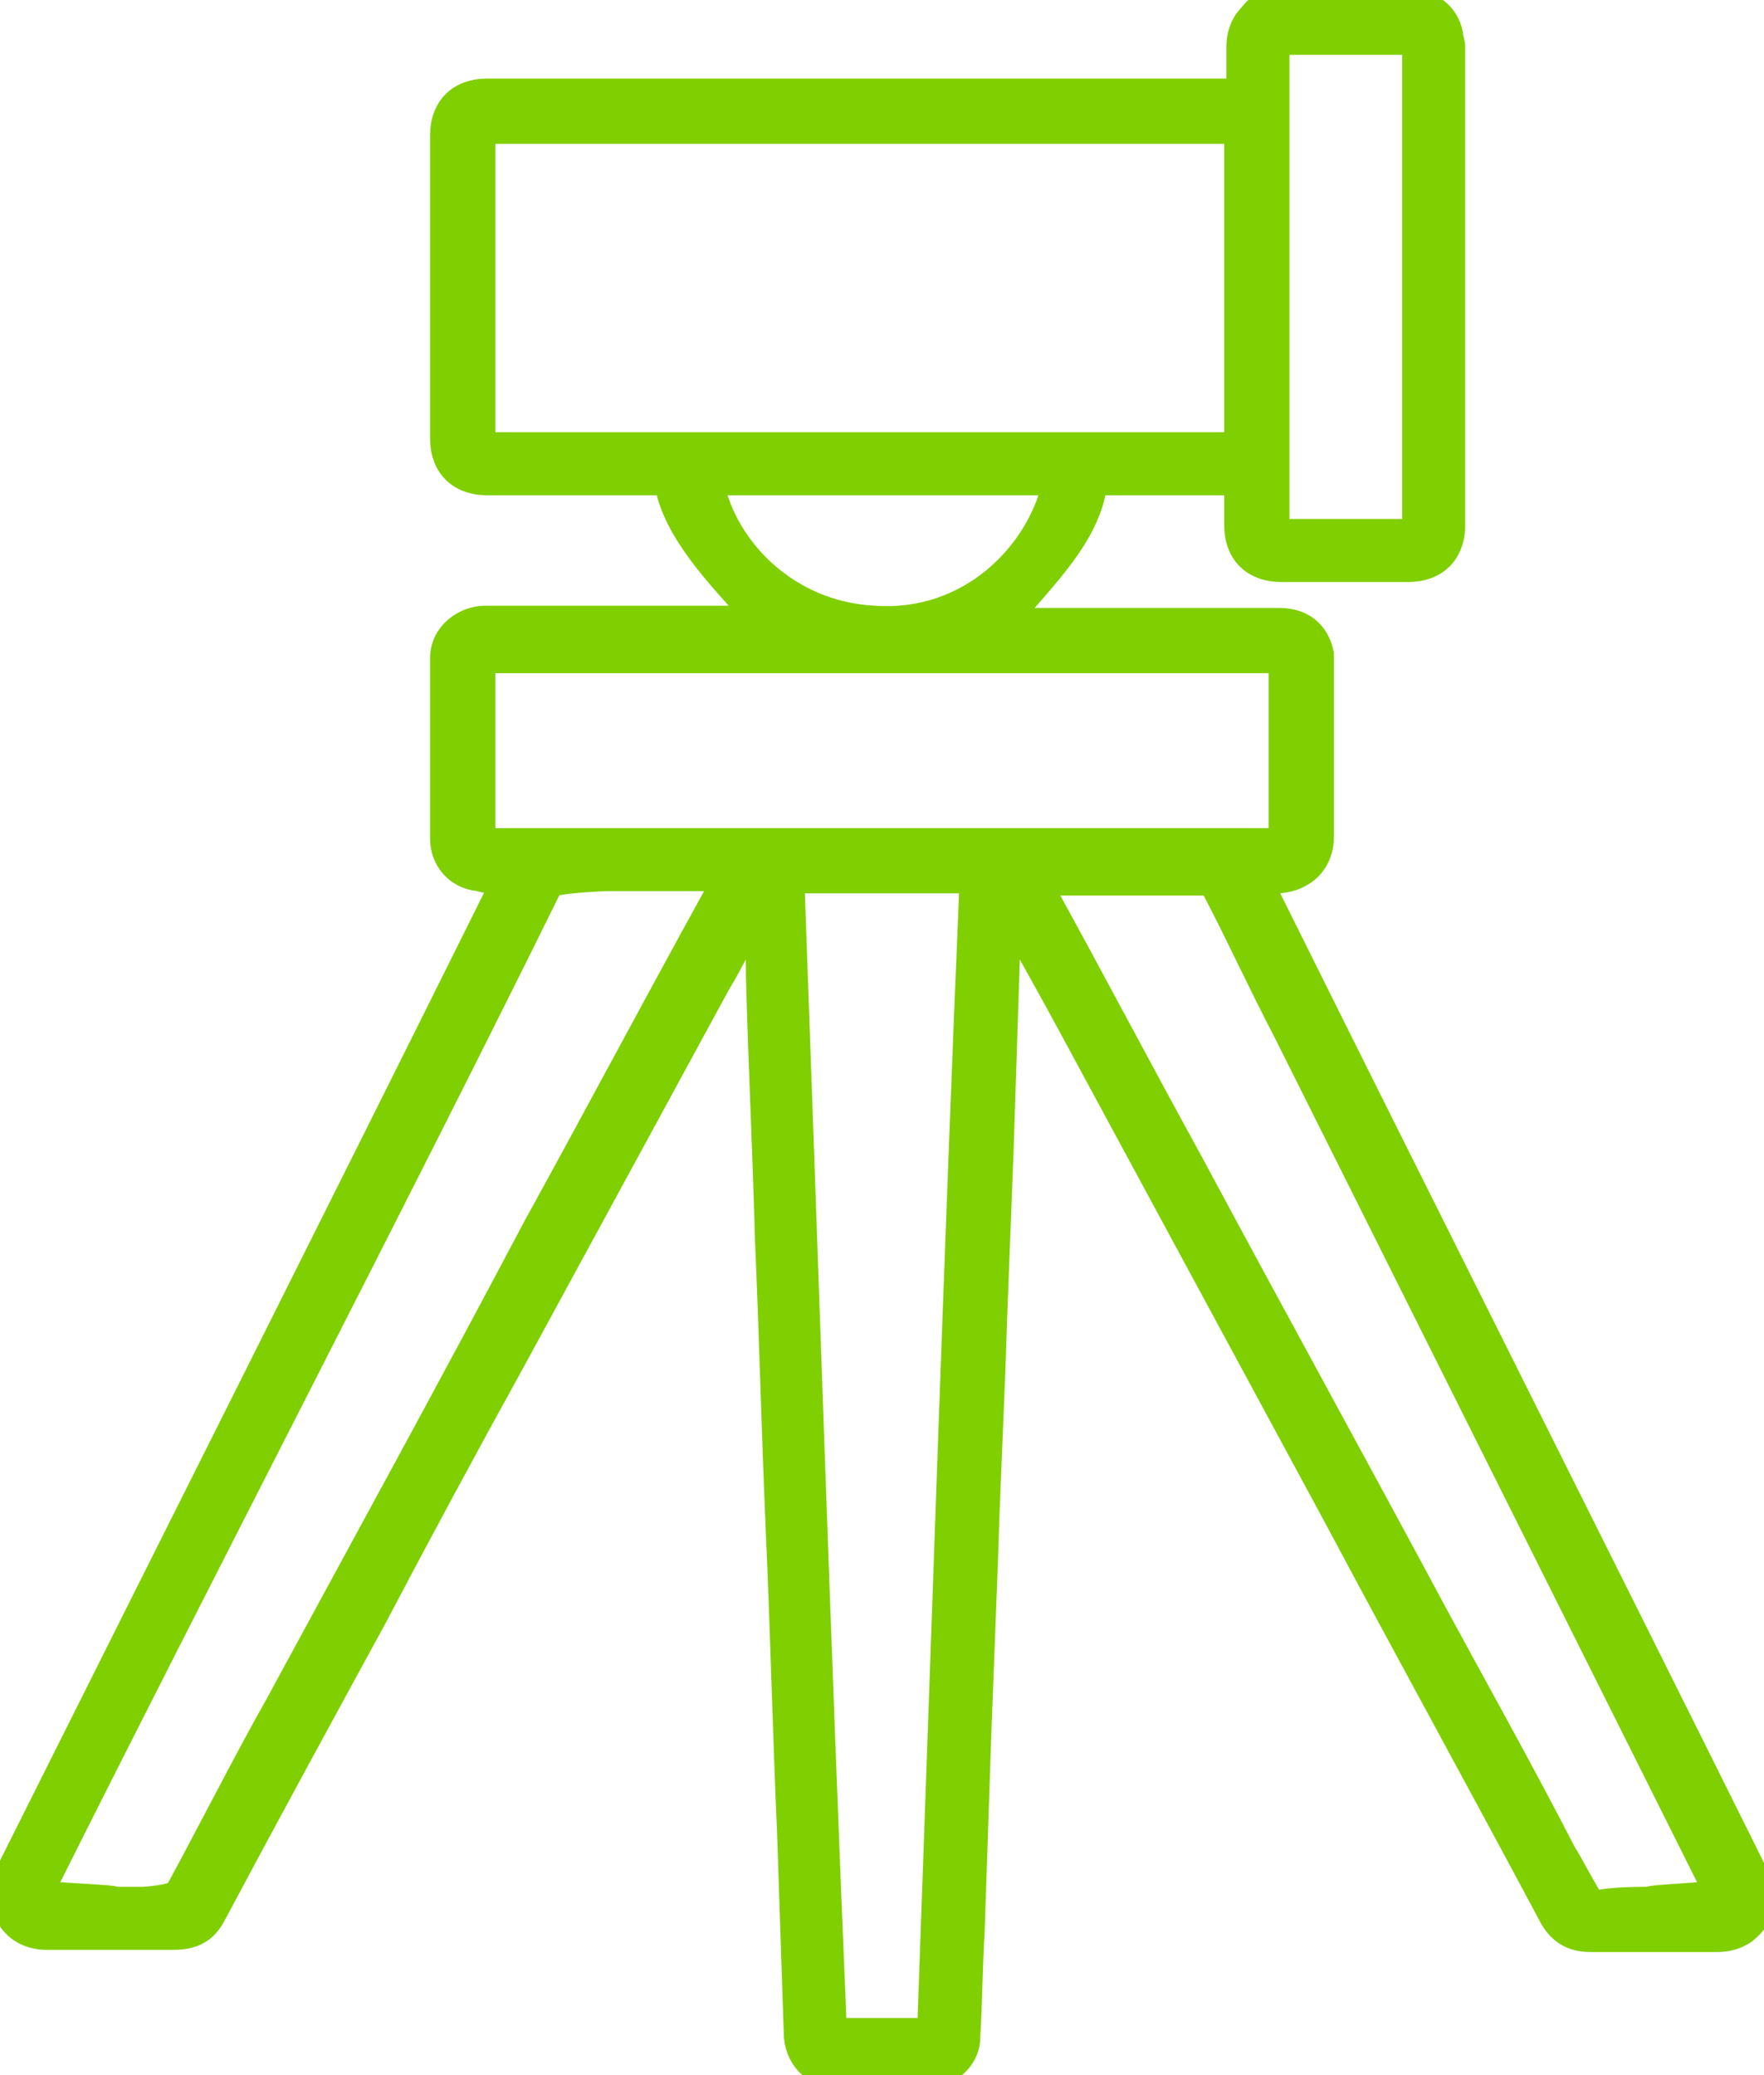 <svg width="85" height="100" viewBox="0 0 85 100" fill="none" xmlns="http://www.w3.org/2000/svg">
<g clip-path="url(#clip0)">
<path d="M36.229 44.694C35.694 45.552 35.265 46.517 34.729 47.374C31.406 53.483 28.083 59.593 24.76 65.702C22.509 69.775 20.258 73.955 18.115 78.028C15.542 82.744 12.97 87.46 10.397 92.283C9.968 93.14 9.325 93.462 8.361 93.462C6.324 93.462 4.287 93.462 2.251 93.462C0.429 93.462 -0.429 91.747 0.321 90.139C8.146 74.491 16.078 58.735 23.903 42.98C24.01 42.873 24.01 42.765 24.117 42.551C23.688 42.551 23.367 42.551 23.045 42.444C21.973 42.337 21.223 41.479 21.223 40.407C21.223 37.513 21.223 34.62 21.223 31.726C21.223 30.439 22.402 29.689 23.367 29.689C26.475 29.689 29.477 29.689 32.585 29.689C32.692 29.689 36.015 29.689 36.229 29.689C34.622 27.867 32.478 25.724 32.049 23.366C31.942 23.366 29.691 23.366 29.477 23.366C27.44 23.366 25.511 23.366 23.474 23.366C22.081 23.366 21.223 22.508 21.223 21.115C21.223 16.291 21.223 11.361 21.223 6.538C21.223 5.145 22.081 4.287 23.474 4.287C35.372 4.287 47.163 4.287 59.06 4.287C59.168 4.287 59.382 4.287 59.596 4.287C59.596 3.537 59.596 2.894 59.596 2.251C59.596 1.608 59.811 1.072 60.239 0.643C60.561 0.214 60.99 0 61.526 0C63.669 0 65.813 0 67.85 0C69.029 0 69.779 0.643 69.994 1.608C69.994 1.822 70.101 2.036 70.101 2.251C70.101 9.968 70.101 17.578 70.101 25.295C70.101 26.688 69.243 27.546 67.85 27.546C65.813 27.546 63.777 27.546 61.74 27.546C60.347 27.546 59.489 26.688 59.489 25.295C59.489 24.652 59.489 24.009 59.489 23.366C57.989 23.366 54.344 23.366 52.843 23.366C52.522 25.831 50.378 27.867 48.77 29.796C48.985 29.796 52.308 29.796 52.415 29.796C55.523 29.796 58.525 29.796 61.633 29.796C62.812 29.796 63.562 30.439 63.777 31.511C63.777 31.618 63.777 31.833 63.777 31.94C63.777 34.727 63.777 37.513 63.777 40.3C63.777 41.586 62.919 42.444 61.633 42.551C61.419 42.551 61.097 42.551 60.883 42.551C60.99 42.765 60.99 42.873 61.097 42.98C68.922 58.735 76.854 74.491 84.678 90.246C85.214 91.318 85.107 92.39 84.142 93.14C83.714 93.462 83.178 93.569 82.749 93.569C80.712 93.569 78.676 93.569 76.639 93.569C75.675 93.569 75.031 93.14 74.603 92.283C71.173 85.852 67.635 79.421 64.206 72.99C59.918 65.059 55.63 57.127 51.343 49.196C50.593 47.803 49.735 46.302 48.985 44.909C48.985 44.802 48.878 44.694 48.77 44.587C48.77 44.909 48.77 45.23 48.663 45.552C48.556 48.875 48.449 52.09 48.342 55.413C48.234 58.199 48.127 60.986 48.02 63.773C47.913 67.524 47.699 71.383 47.591 75.134C47.484 77.921 47.377 80.707 47.27 83.494C47.163 86.71 47.055 89.818 46.948 93.033C46.841 94.748 46.841 96.463 46.734 98.178C46.734 99.25 45.769 100.107 44.697 100.107C43.197 100.107 41.803 100.107 40.303 100.107C39.123 100.107 38.266 99.142 38.266 97.964C38.159 94.748 38.052 91.533 37.944 88.317C37.73 83.494 37.623 78.778 37.408 73.955C37.194 69.132 37.087 64.416 36.873 59.593C36.765 55.413 36.551 51.233 36.444 47.053C36.444 46.409 36.444 45.873 36.337 45.23C36.337 44.909 36.229 44.802 36.229 44.694ZM59.489 6.431C48.127 6.431 34.729 6.431 23.367 6.431C23.367 9.968 23.367 17.792 23.367 21.329C34.729 21.329 48.127 21.329 59.489 21.329C59.489 17.685 59.489 9.968 59.489 6.431ZM61.633 31.94C50.271 31.94 34.729 31.94 23.367 31.94C23.367 33.333 23.367 39.014 23.367 40.407C34.729 40.407 50.271 40.407 61.633 40.407C61.633 39.014 61.633 33.333 61.633 31.94ZM5.574 91.425C6.002 91.425 6.431 91.425 6.86 91.425C7.074 91.425 8.253 91.318 8.468 91.104C9.754 88.746 12.005 84.352 13.291 82.101C17.471 74.384 21.652 66.774 25.725 59.057C28.619 53.805 31.406 48.553 34.3 43.301C34.407 43.087 34.622 42.765 34.729 42.444C33.55 42.444 30.334 42.444 29.262 42.444C29.048 42.444 26.69 42.551 26.582 42.765C18.972 58.199 9.861 75.67 2.144 91.104C2.036 91.211 5.681 91.318 5.574 91.425ZM79.426 91.425C79.426 91.318 82.535 91.211 82.535 91.104C75.996 78.028 68.386 62.808 61.847 49.732C60.668 47.481 59.596 45.123 58.417 42.873C58.31 42.765 58.203 42.658 58.096 42.658C56.917 42.658 51.557 42.658 50.271 42.658C50.378 42.873 50.378 42.98 50.485 43.087C52.843 47.374 55.094 51.661 57.453 55.949C61.419 63.344 65.492 70.74 69.458 78.135C71.494 81.886 73.531 85.531 75.46 89.282C75.567 89.389 76.746 91.64 76.854 91.64C77.39 91.425 78.997 91.425 79.426 91.425ZM38.266 42.551C38.909 60.236 39.552 80.064 40.303 97.749H44.697C45.34 80.064 45.983 60.236 46.734 42.551C45.34 42.551 39.659 42.551 38.266 42.551ZM50.7 23.366C45.233 23.366 39.874 23.366 34.407 23.366C35.05 26.367 37.944 29.475 42.125 29.689C46.734 30.011 49.95 26.581 50.7 23.366ZM61.633 2.144C61.633 8.574 61.633 19.185 61.633 25.509C62.383 25.509 67.314 25.509 68.064 25.509C68.064 19.078 68.064 8.467 68.064 2.144C67.314 2.144 62.383 2.144 61.633 2.144Z" fill="#80CF00" stroke="#80CF00"/>
</g>
<defs>
<clipPath id="clip0">
<rect width="85" height="100" fill="white"/>
</clipPath>
</defs>
</svg>
